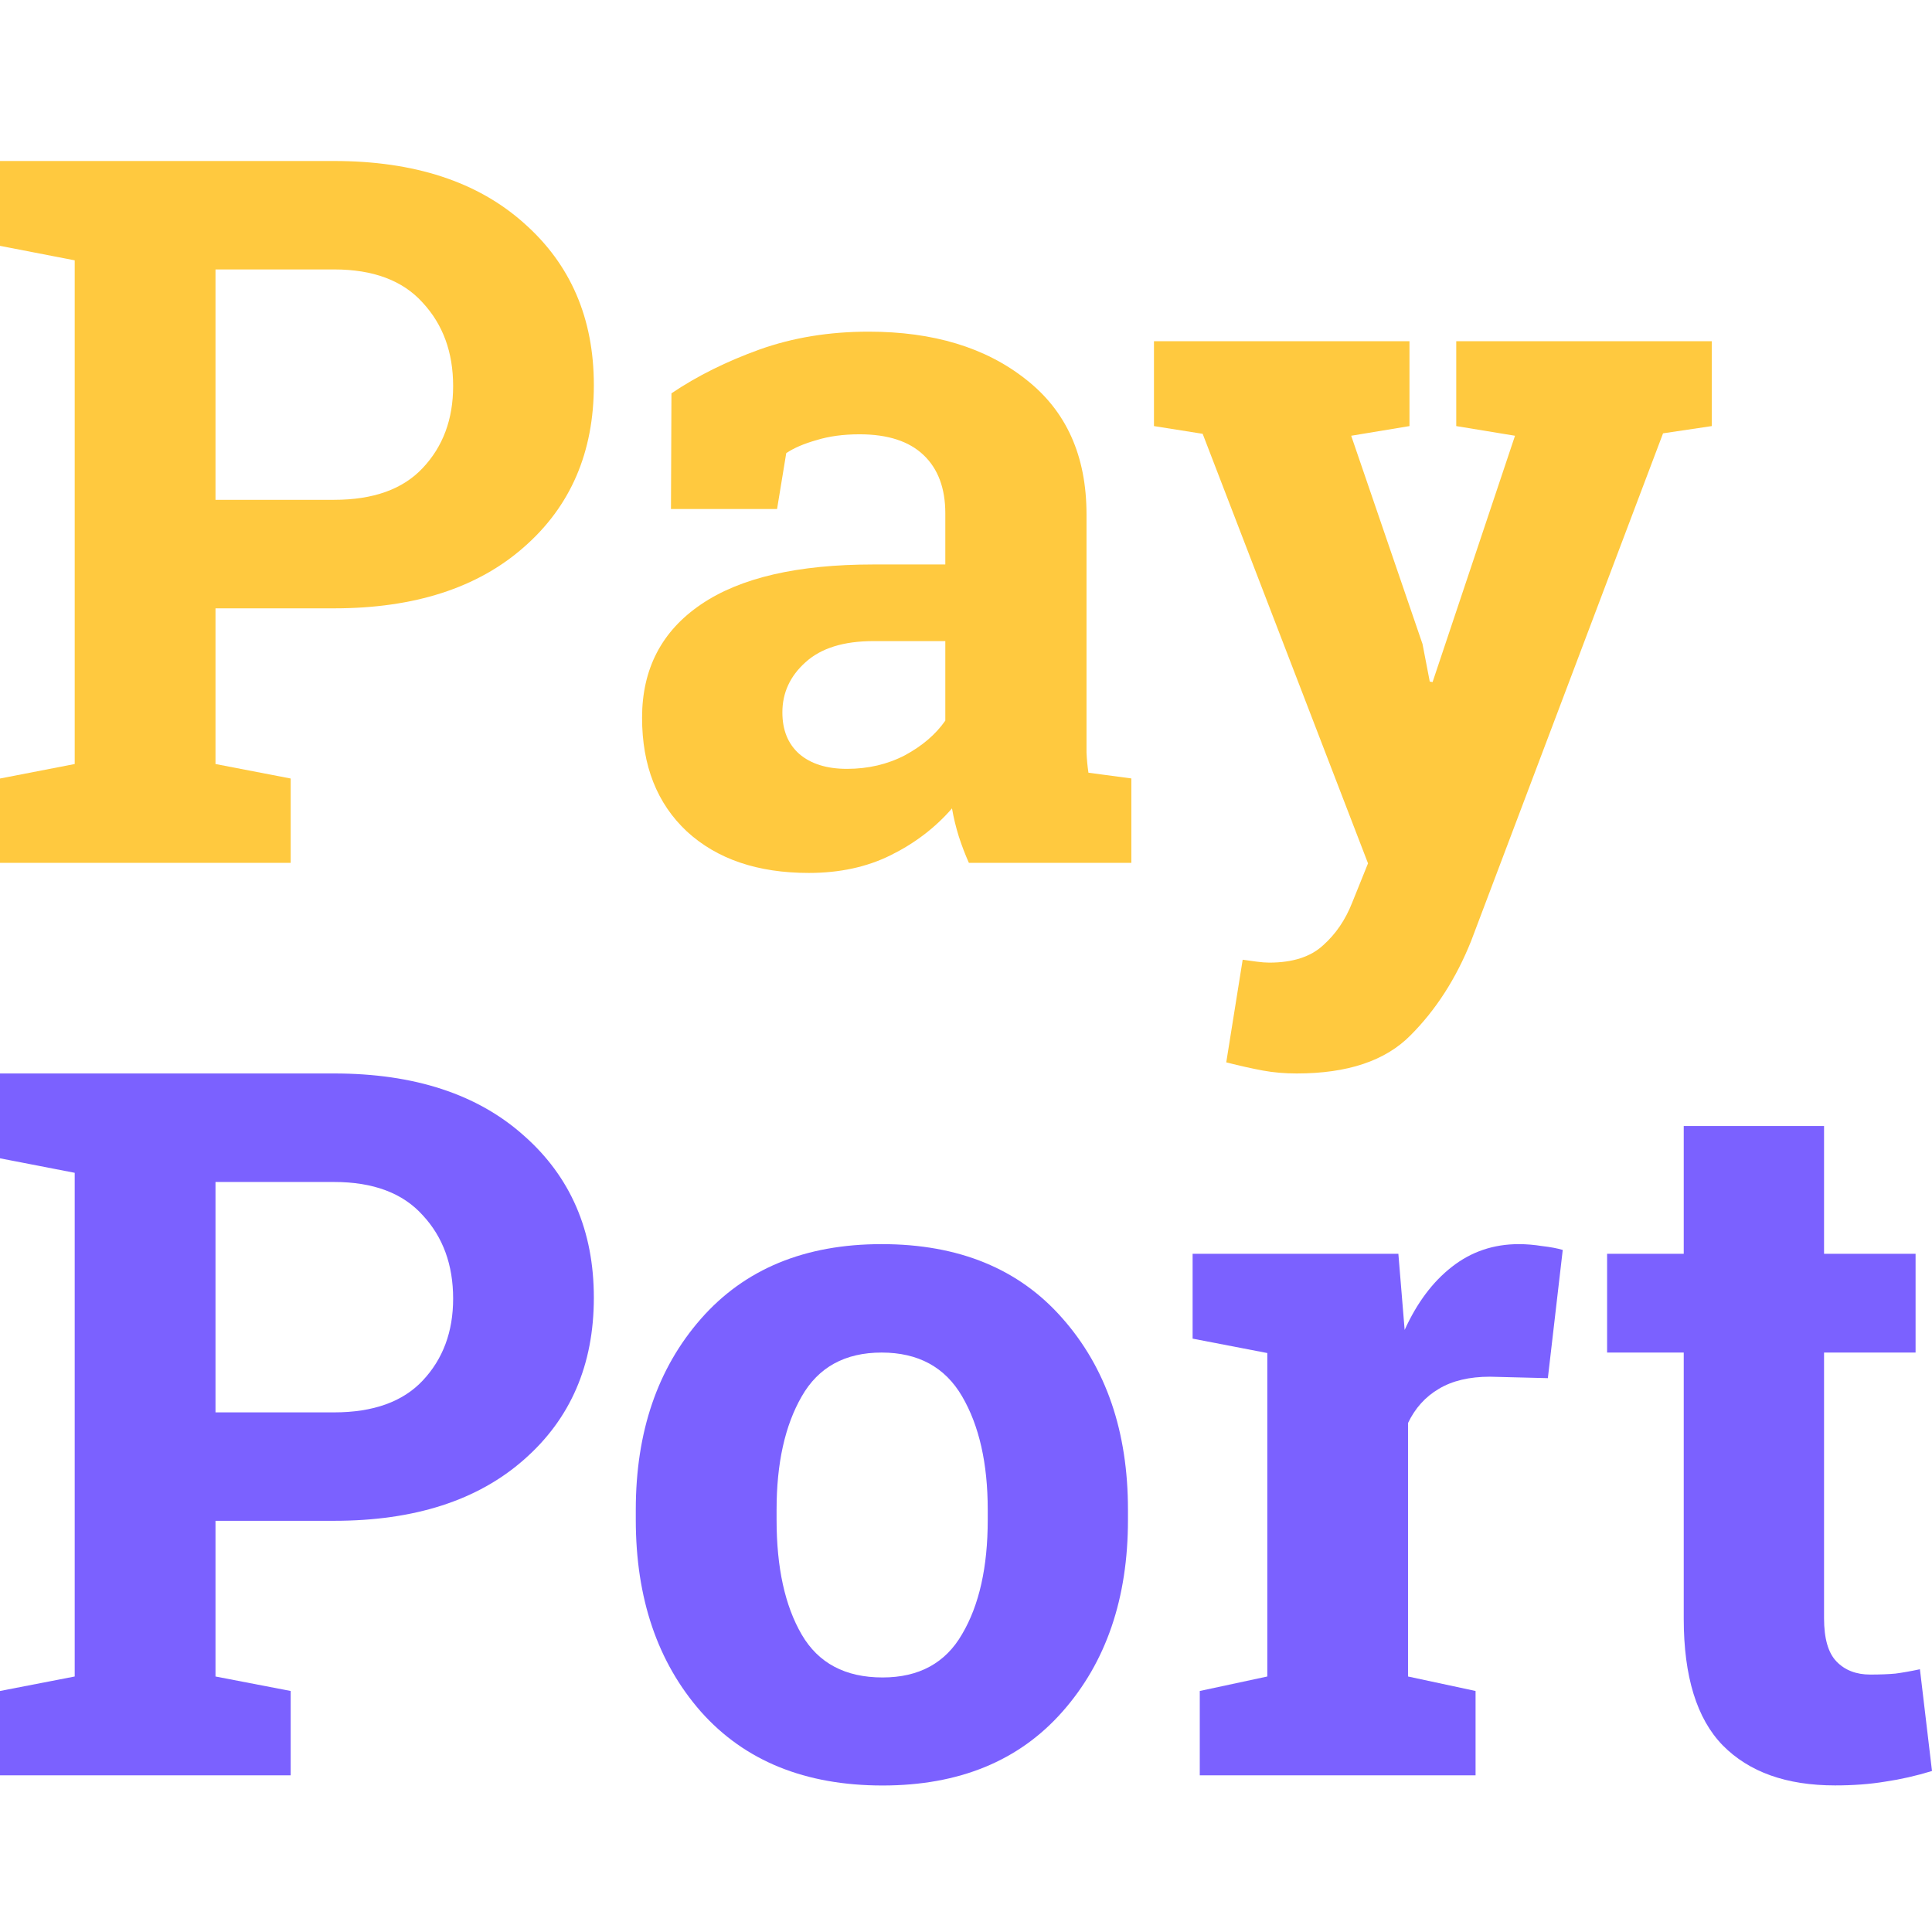 <svg width="24" height="24" viewBox="0 0 24 24" fill="none">
  <defs>
    <clipPath id="clip335_10108">
      <rect id="logo 1" width="24" height="20.18" transform="translate(0 2)" fill="white"
        fill-opacity="0" />
    </clipPath>
  </defs>

  <rect id="Wallet" width="24" height="24" fill="#FFFFFF" fill-opacity="0" />
  <rect id="logo 1" width="24" height="20.18" transform="translate(0 2)" fill="#FFFFFF"
    fill-opacity="0" />
  <g clip-path="url(#clip335_10108)">
    <path id="Vector"
      d="M4.15 2C5.147 2 5.934 2.258 6.509 2.772C7.088 3.283 7.377 3.954 7.377 4.784C7.377 5.619 7.088 6.29 6.509 6.796C5.934 7.303 5.147 7.557 4.15 7.557L2.677 7.557L2.677 9.491L3.611 9.671L3.611 10.719L0 10.719L0 9.671L0.928 9.491L0.928 3.234L0 3.054L0 2L4.15 2ZM2.677 6.209L4.15 6.209C4.637 6.209 5.004 6.078 5.251 5.814C5.503 5.547 5.629 5.208 5.629 4.796C5.629 4.377 5.503 4.032 5.251 3.76C5.004 3.485 4.637 3.347 4.15 3.347L2.677 3.347L2.677 6.209Z"
      fill="#FFC93F" fill-opacity="1" fill-rule="nonzero" />
    <path id="Vector"
      d="M12.036 10.719C11.988 10.611 11.946 10.501 11.91 10.389C11.874 10.273 11.846 10.158 11.826 10.042C11.619 10.281 11.365 10.475 11.066 10.623C10.771 10.77 10.431 10.844 10.048 10.844C9.413 10.844 8.908 10.673 8.533 10.329C8.162 9.982 7.976 9.511 7.976 8.916C7.976 8.309 8.22 7.84 8.707 7.509C9.194 7.177 9.908 7.012 10.85 7.012L11.743 7.012L11.743 6.377C11.743 6.066 11.653 5.824 11.473 5.653C11.293 5.481 11.028 5.395 10.677 5.395C10.477 5.395 10.299 5.419 10.144 5.467C9.988 5.511 9.862 5.565 9.767 5.629L9.653 6.323L8.335 6.323L8.341 4.886C8.661 4.67 9.026 4.489 9.437 4.341C9.853 4.193 10.303 4.12 10.79 4.12C11.593 4.12 12.244 4.317 12.743 4.712C13.246 5.104 13.497 5.663 13.497 6.389L13.497 9.066C13.497 9.166 13.497 9.259 13.497 9.347C13.501 9.435 13.509 9.519 13.521 9.599L14.054 9.67L14.054 10.719L12.036 10.719ZM10.521 9.551C10.785 9.551 11.024 9.495 11.24 9.383C11.455 9.267 11.623 9.124 11.743 8.952L11.743 7.964L10.85 7.964C10.479 7.964 10.198 8.052 10.006 8.227C9.814 8.399 9.719 8.607 9.719 8.85C9.719 9.07 9.789 9.241 9.928 9.365C10.072 9.489 10.27 9.551 10.521 9.551Z"
      fill="#FFC93F" fill-opacity="1" fill-rule="nonzero" />
    <path id="Vector"
      d="M21.264 5.293L20.659 5.383L18.275 11.689C18.088 12.156 17.836 12.547 17.521 12.862C17.209 13.178 16.739 13.335 16.108 13.335C15.96 13.335 15.82 13.323 15.689 13.299C15.561 13.275 15.409 13.242 15.233 13.197L15.437 11.922C15.493 11.93 15.551 11.938 15.611 11.946C15.671 11.954 15.723 11.958 15.767 11.958C16.058 11.958 16.282 11.886 16.437 11.742C16.593 11.603 16.713 11.427 16.796 11.216L16.994 10.725L14.94 5.389L14.335 5.293L14.335 4.239L17.509 4.239L17.509 5.293L16.785 5.413L17.671 8L17.761 8.467L17.796 8.473L18.82 5.413L18.09 5.293L18.09 4.239L21.264 4.239L21.264 5.293Z"
      fill="#FFC93F" fill-opacity="1" fill-rule="nonzero" />
    <path id="Vector"
      d="M4.15 13.335C5.147 13.335 5.934 13.593 6.509 14.108C7.088 14.619 7.377 15.29 7.377 16.12C7.377 16.954 7.088 17.625 6.509 18.132C5.934 18.639 5.147 18.892 4.15 18.892L2.677 18.892L2.677 20.826L3.611 21.006L3.611 22.054L0 22.054L0 21.006L0.928 20.826L0.928 14.569L0 14.389L0 13.335L4.15 13.335ZM2.677 17.545L4.15 17.545C4.637 17.545 5.004 17.413 5.251 17.15C5.503 16.882 5.629 16.543 5.629 16.132C5.629 15.713 5.503 15.367 5.251 15.096C5.004 14.821 4.637 14.683 4.15 14.683L2.677 14.683L2.677 17.545Z"
      fill="#7B61FF" fill-opacity="1" fill-rule="nonzero" />
    <path id="Vector"
      d="M7.898 18.754C7.898 17.788 8.168 16.998 8.707 16.383C9.25 15.764 9.998 15.455 10.952 15.455C11.911 15.455 12.659 15.762 13.198 16.377C13.741 16.992 14.012 17.784 14.012 18.754L14.012 18.88C14.012 19.854 13.741 20.649 13.198 21.263C12.659 21.874 11.915 22.18 10.964 22.18C10.002 22.18 9.25 21.874 8.707 21.263C8.168 20.649 7.898 19.854 7.898 18.88L7.898 18.754ZM9.647 18.88C9.647 19.471 9.75 19.946 9.959 20.305C10.166 20.661 10.501 20.838 10.964 20.838C11.415 20.838 11.745 20.659 11.952 20.299C12.164 19.94 12.27 19.467 12.27 18.88L12.27 18.754C12.27 18.18 12.164 17.71 11.952 17.347C11.741 16.984 11.407 16.802 10.952 16.802C10.497 16.802 10.166 16.984 9.959 17.347C9.75 17.71 9.647 18.18 9.647 18.754L9.647 18.88Z"
      fill="#7B61FF" fill-opacity="1" fill-rule="nonzero" />
    <path id="Vector"
      d="M14.904 21.006L15.743 20.826L15.743 16.808L14.815 16.629L14.815 15.575L17.371 15.575L17.449 16.521C17.601 16.186 17.796 15.924 18.036 15.737C18.276 15.549 18.553 15.455 18.868 15.455C18.96 15.455 19.056 15.463 19.156 15.479C19.26 15.491 19.345 15.507 19.413 15.527L19.228 17.12L18.509 17.102C18.253 17.102 18.042 17.152 17.875 17.252C17.706 17.351 17.579 17.493 17.491 17.677L17.491 20.826L18.33 21.006L18.33 22.054L14.904 22.054L14.904 21.006Z"
      fill="#7B61FF" fill-opacity="1" fill-rule="nonzero" />
    <path id="Vector"
      d="M22.659 13.988L22.659 15.575L23.796 15.575L23.796 16.802L22.659 16.802L22.659 20.102C22.659 20.353 22.71 20.533 22.814 20.64C22.918 20.748 23.058 20.802 23.233 20.802C23.353 20.802 23.457 20.798 23.545 20.79C23.636 20.778 23.738 20.76 23.85 20.736L24 22C23.804 22.06 23.61 22.104 23.419 22.132C23.227 22.164 23.02 22.179 22.796 22.179C22.193 22.179 21.729 22.014 21.401 21.682C21.078 21.351 20.916 20.826 20.916 20.108L20.916 16.802L19.964 16.802L19.964 15.575L20.916 15.575L20.916 13.988L22.659 13.988Z"
      fill="#7B61FF" fill-opacity="1" fill-rule="nonzero" />
  </g>
</svg>